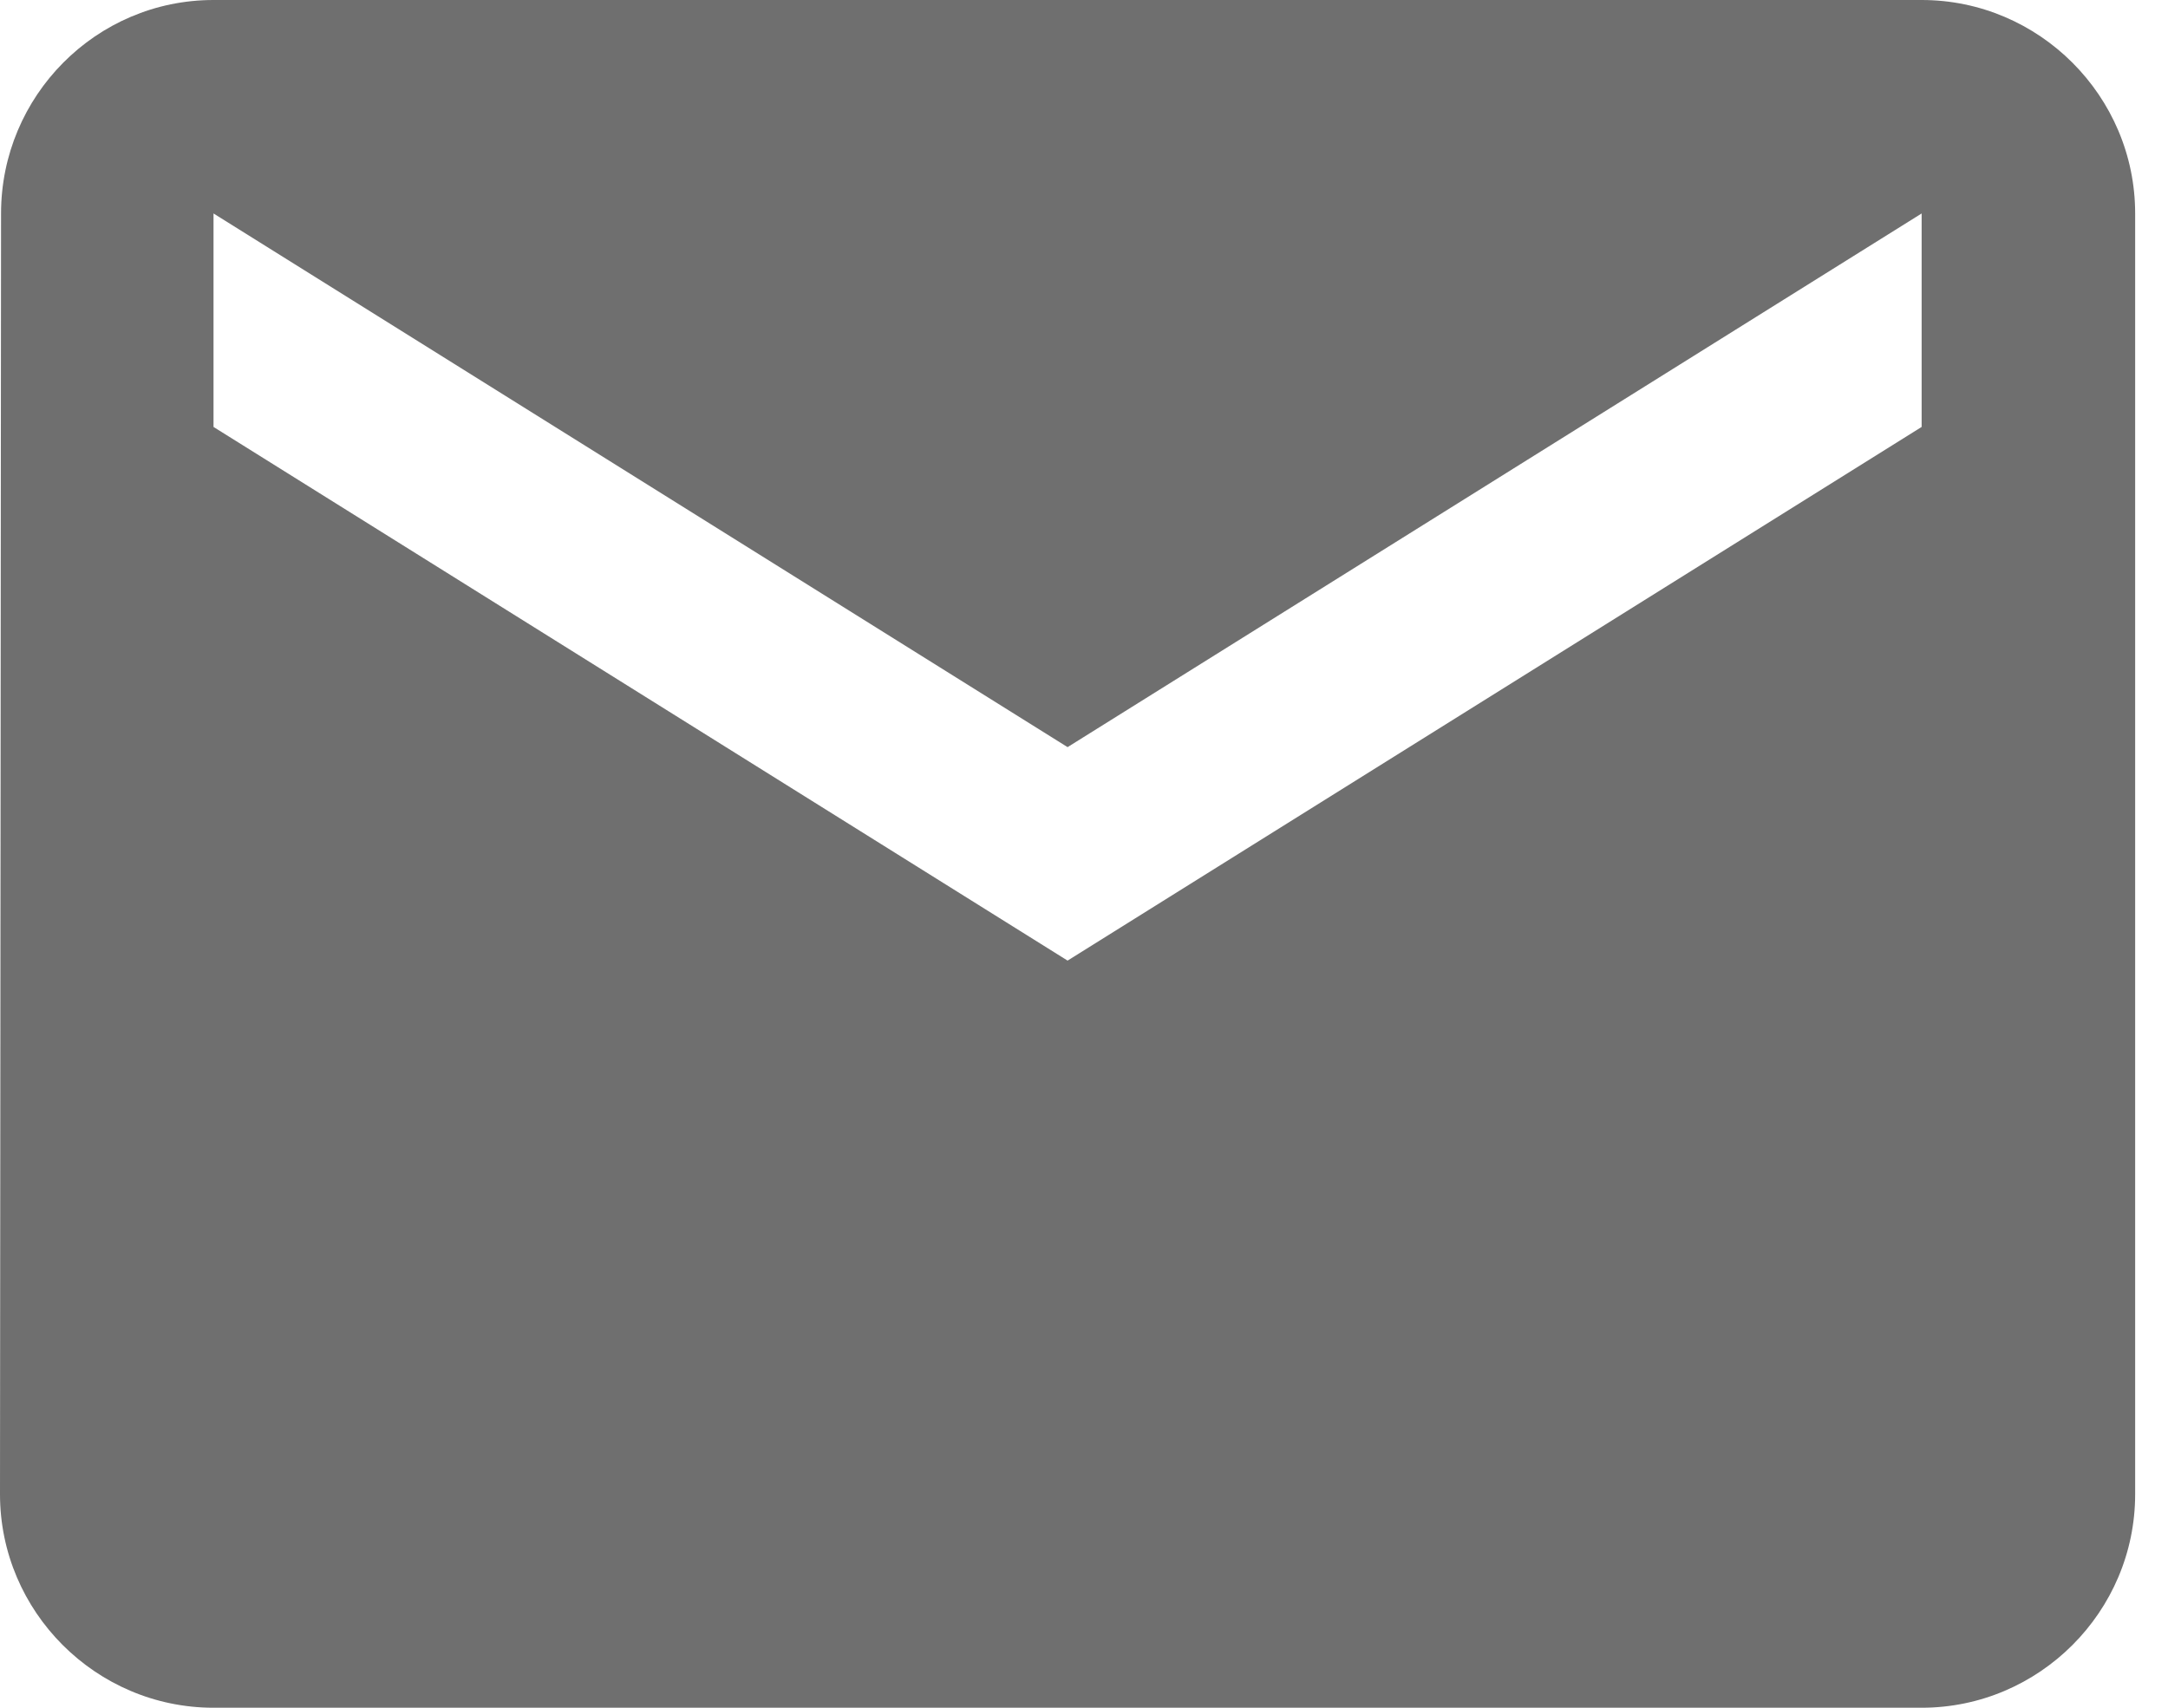 <?xml version="1.0" encoding="UTF-8" standalone="no"?>
<svg width="33px" height="26px" viewBox="0 0 33 26" version="1.1" xmlns="http://www.w3.org/2000/svg" xmlns:xlink="http://www.w3.org/1999/xlink">
    <!-- Generator: sketchtool 42 (36781) - http://www.bohemiancoding.com/sketch -->
    <title>F8462F70-AAA7-42E6-9A54-1BE1975B7873</title>
    <desc>Created with sketchtool.</desc>
    <defs></defs>
    <g id="Help/Support" stroke="none" stroke-width="1" fill="none" fill-rule="evenodd" fill-opacity="0.7">
        <g id="Help/Support-white/light" transform="translate(-451, -191)" fill="#333333">
            <g id="Help-Modal" transform="translate(214, 98)">
                <g id="Group-8" transform="translate(237, 93)">
                    <g id="ic_email">
                        <path d="M29.25,0 L3.25,0 C1.462,0 0.016,1.462 0.016,3.25 L0,22.75 C0,24.538 1.462,26 3.25,26 L29.25,26 C31.038,26 32.5,24.538 32.5,22.75 L32.5,3.25 C32.5,1.462 31.038,0 29.25,0 L29.25,0 Z M29.25,6.5 L16.25,14.625 L3.25,6.5 L3.25,3.25 L16.25,11.375 L29.25,3.25 L29.25,6.5 L29.25,6.5 Z" id="Shape"></path>
                    </g>
                </g>
            </g>
        </g>
    </g>
</svg>